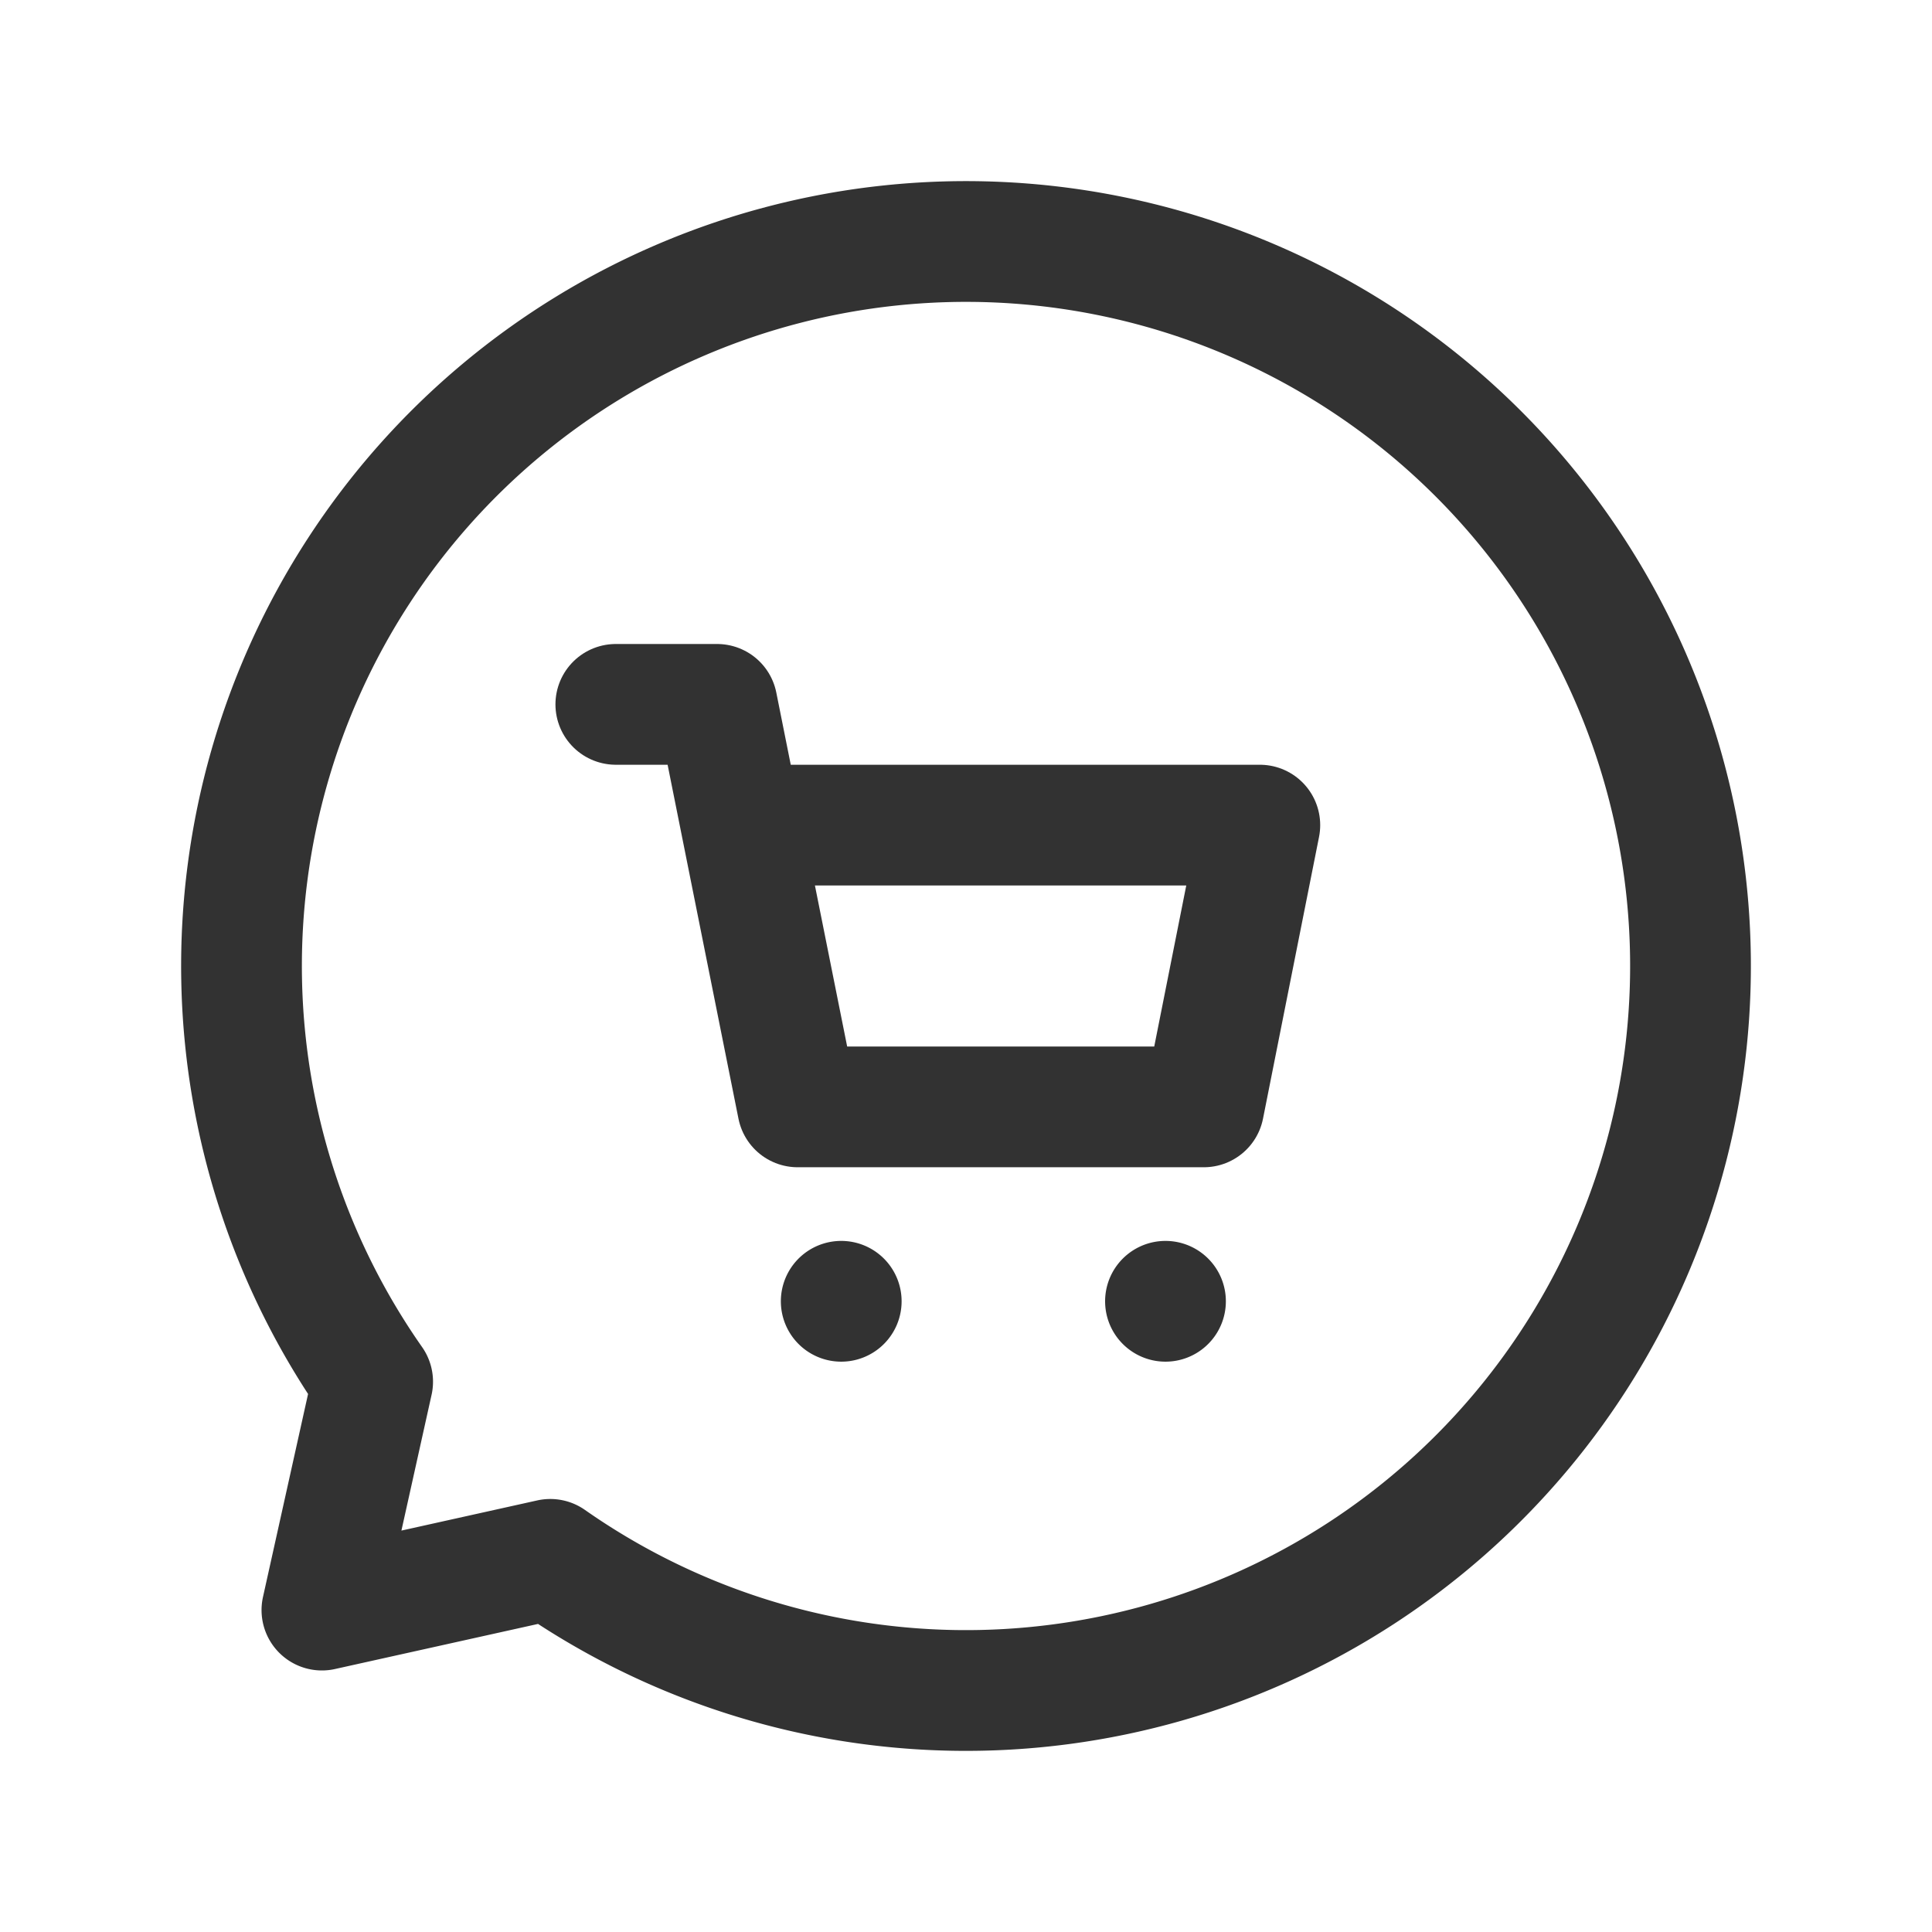 <svg id="Layer_3" data-name="Layer 3" xmlns="http://www.w3.org/2000/svg" viewBox="0 0 24 24"><rect width="24" height="24" fill="none"/><polyline points="7.65 8.75 8.908 8.75 9.909 13.75 14.954 13.75 15.65 10.25 9.208 10.25" fill="none" stroke="#323232" stroke-linecap="round" stroke-linejoin="round" stroke-width="1.5"/><path d="M14.478,16.165a.05.05,0,1,1-0-0l0.0 0" fill="none" stroke="#323232" stroke-linecap="round" stroke-linejoin="round" stroke-width="1.5"/><path d="M10.45,16.165a.05.05,0,1,1-0-0l0.0 0" fill="none" stroke="#323232" stroke-linecap="round" stroke-linejoin="round" stroke-width="1.5"/><path d="M4.629,17.164a9,9,0,1,1,2.207,2.207l-2.837.63Z" fill="none" stroke="#323232" stroke-linecap="round" stroke-linejoin="round" stroke-width="1.5"/></svg>